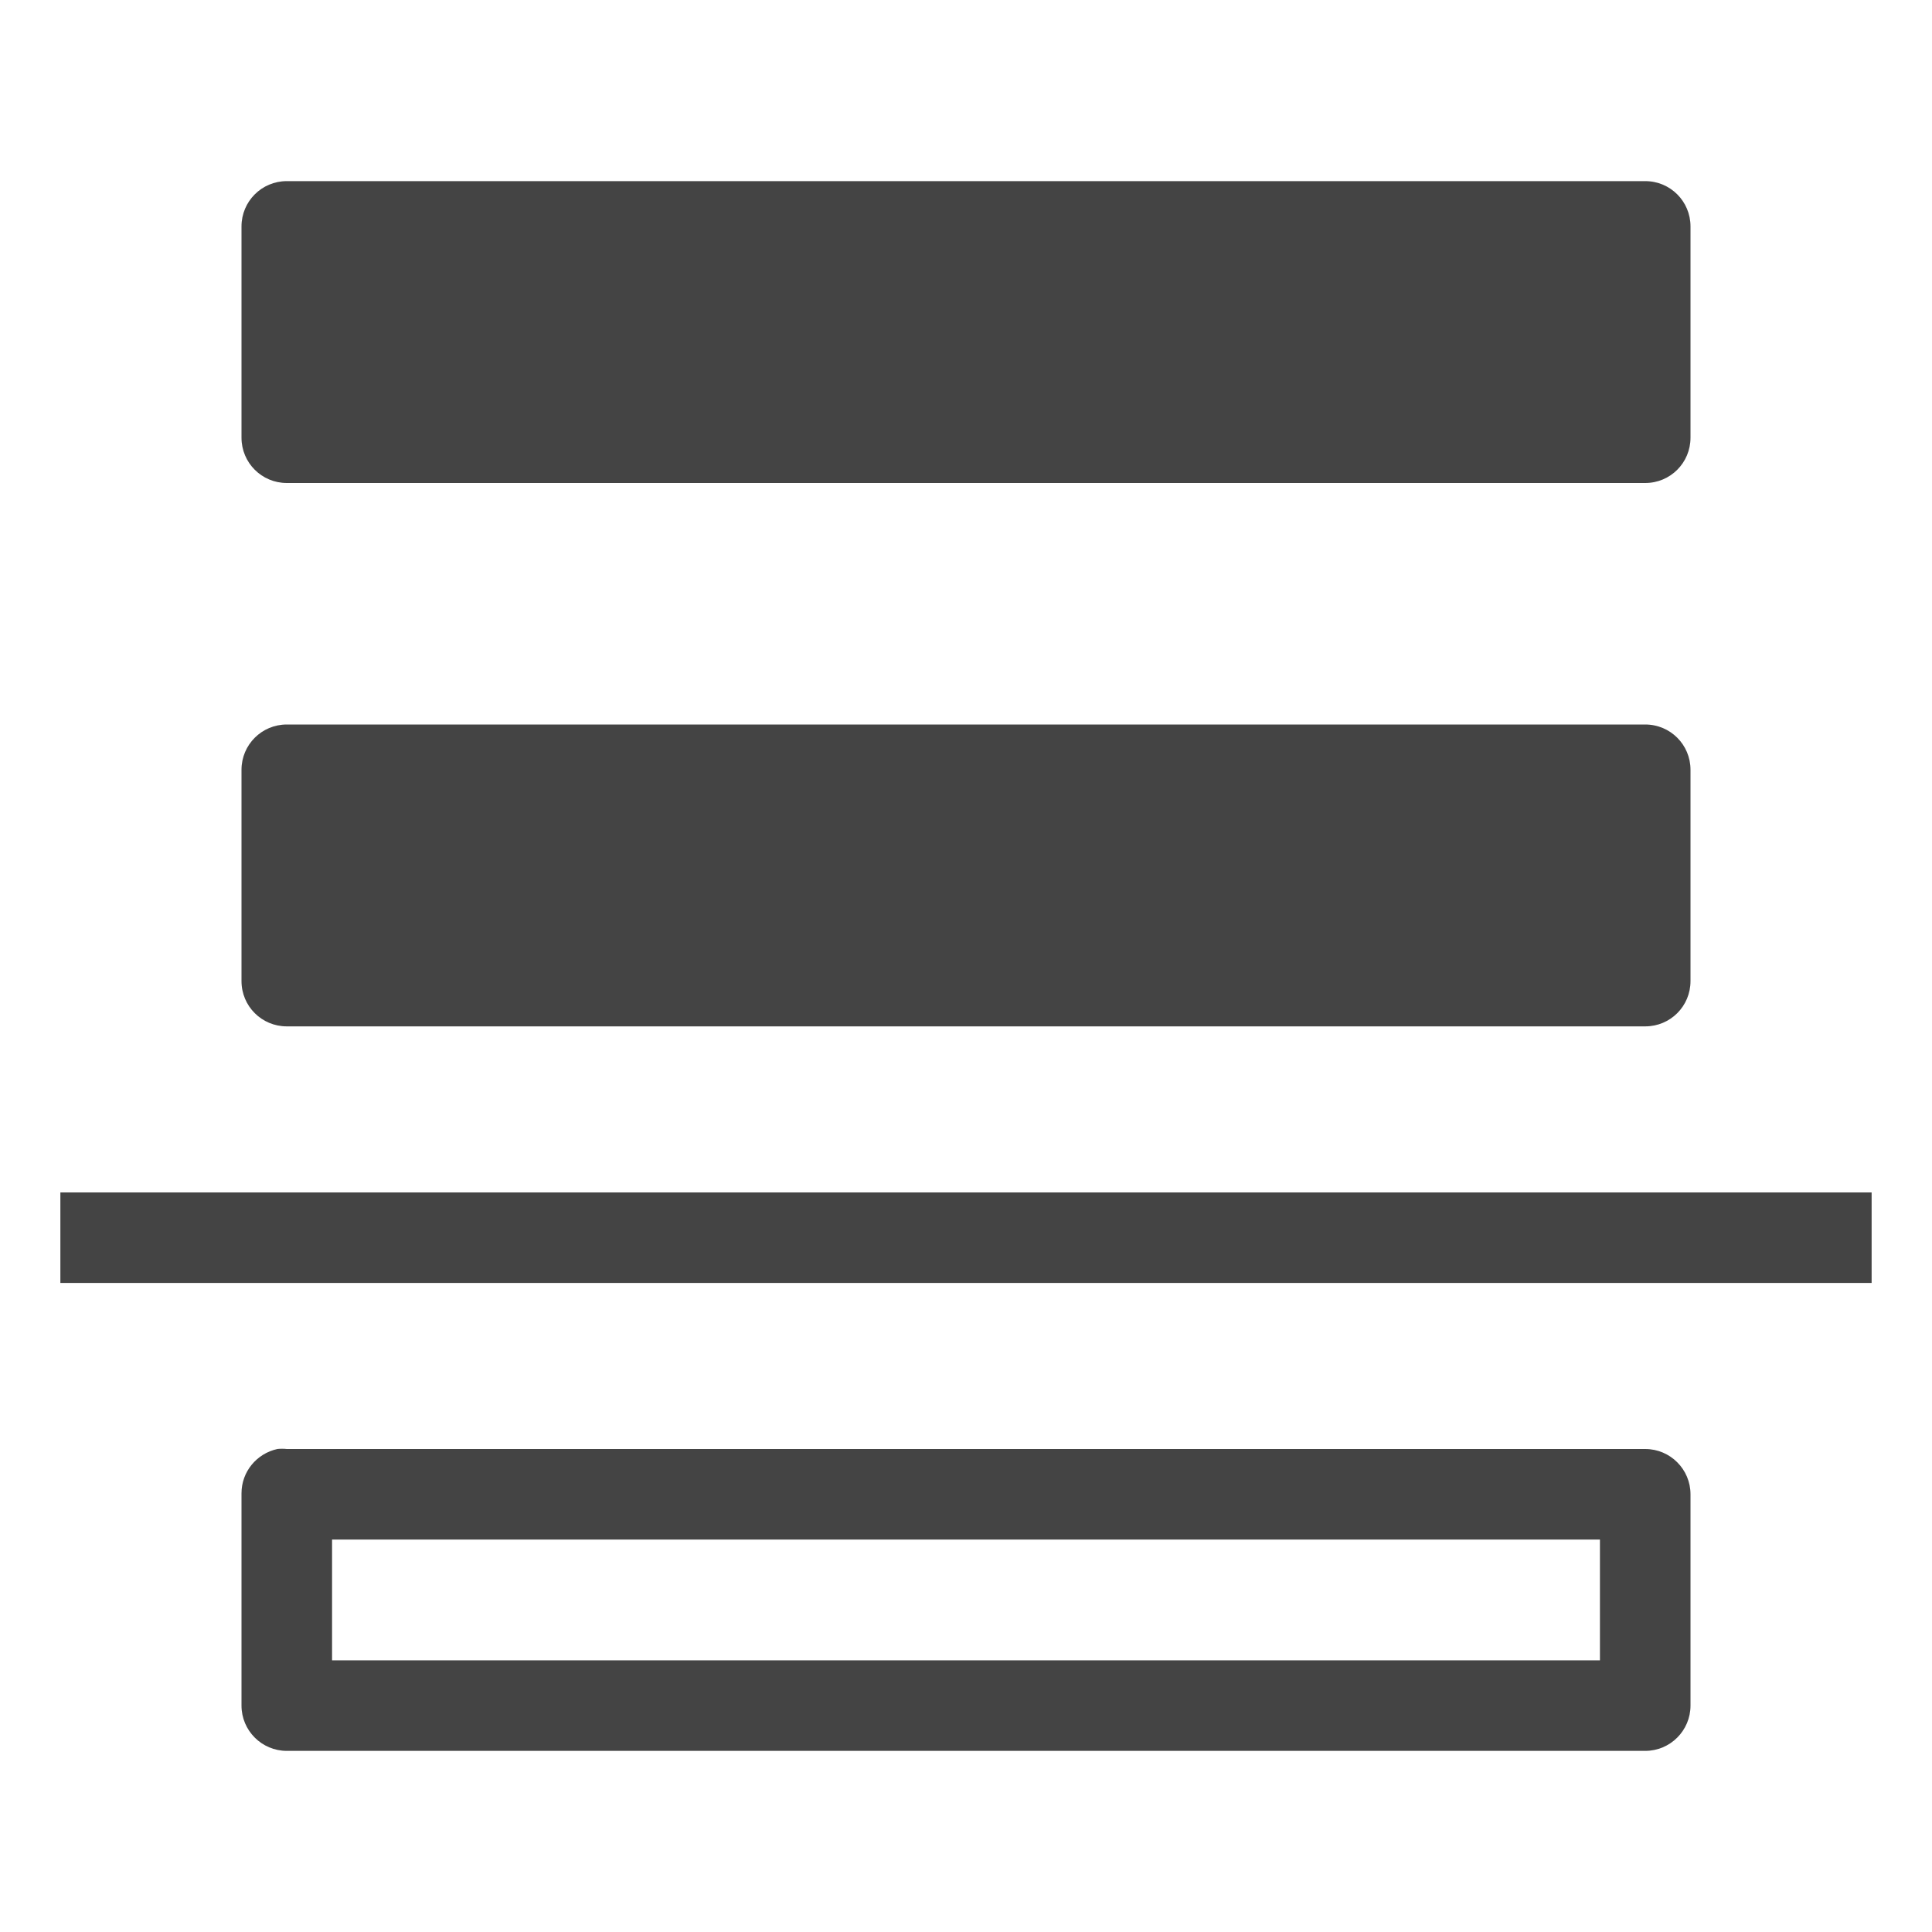 <?xml version="1.0" encoding="utf-8"?>
<!-- Generated by IcoMoon.io -->
<!DOCTYPE svg PUBLIC "-//W3C//DTD SVG 1.1//EN" "http://www.w3.org/Graphics/SVG/1.1/DTD/svg11.dtd">
<svg version="1.1" xmlns="http://www.w3.org/2000/svg" xmlns:xlink="http://www.w3.org/1999/xlink" width="32" height="32" viewBox="0 0 32 32">
<path fill="#444444" d="M1 19.75h30v1.5h-30zM4.594 24c-0.342 0.075-0.594 0.375-0.594 0.734 0 0.006 0 0.012 0 0.017v3.499c0 0.414 0.336 0.75 0.75 0.75h22.5c0.414-0 0.75-0.336 0.75-0.75v-3.5c-0-0.414-0.336-0.75-0.75-0.75h-22.5c-0.023-0.003-0.051-0.004-0.078-0.004s-0.055 0.001-0.081 0.004zM5.5 25.5h21v2h-21v-2zM4.75 12h22.5c0.416 0 0.75 0.335 0.75 0.75v3.5c0 0.416-0.334 0.75-0.75 0.75h-22.5c-0.415 0-0.75-0.334-0.75-0.75v-3.5c0-0.415 0.335-0.75 0.75-0.75zM4.75 3h22.5c0.416 0 0.75 0.335 0.75 0.75v3.5c0 0.415-0.334 0.75-0.75 0.75h-22.5c-0.415 0-0.75-0.335-0.75-0.75v-3.5c0-0.415 0.335-0.75 0.75-0.75z"></path>
</svg>
